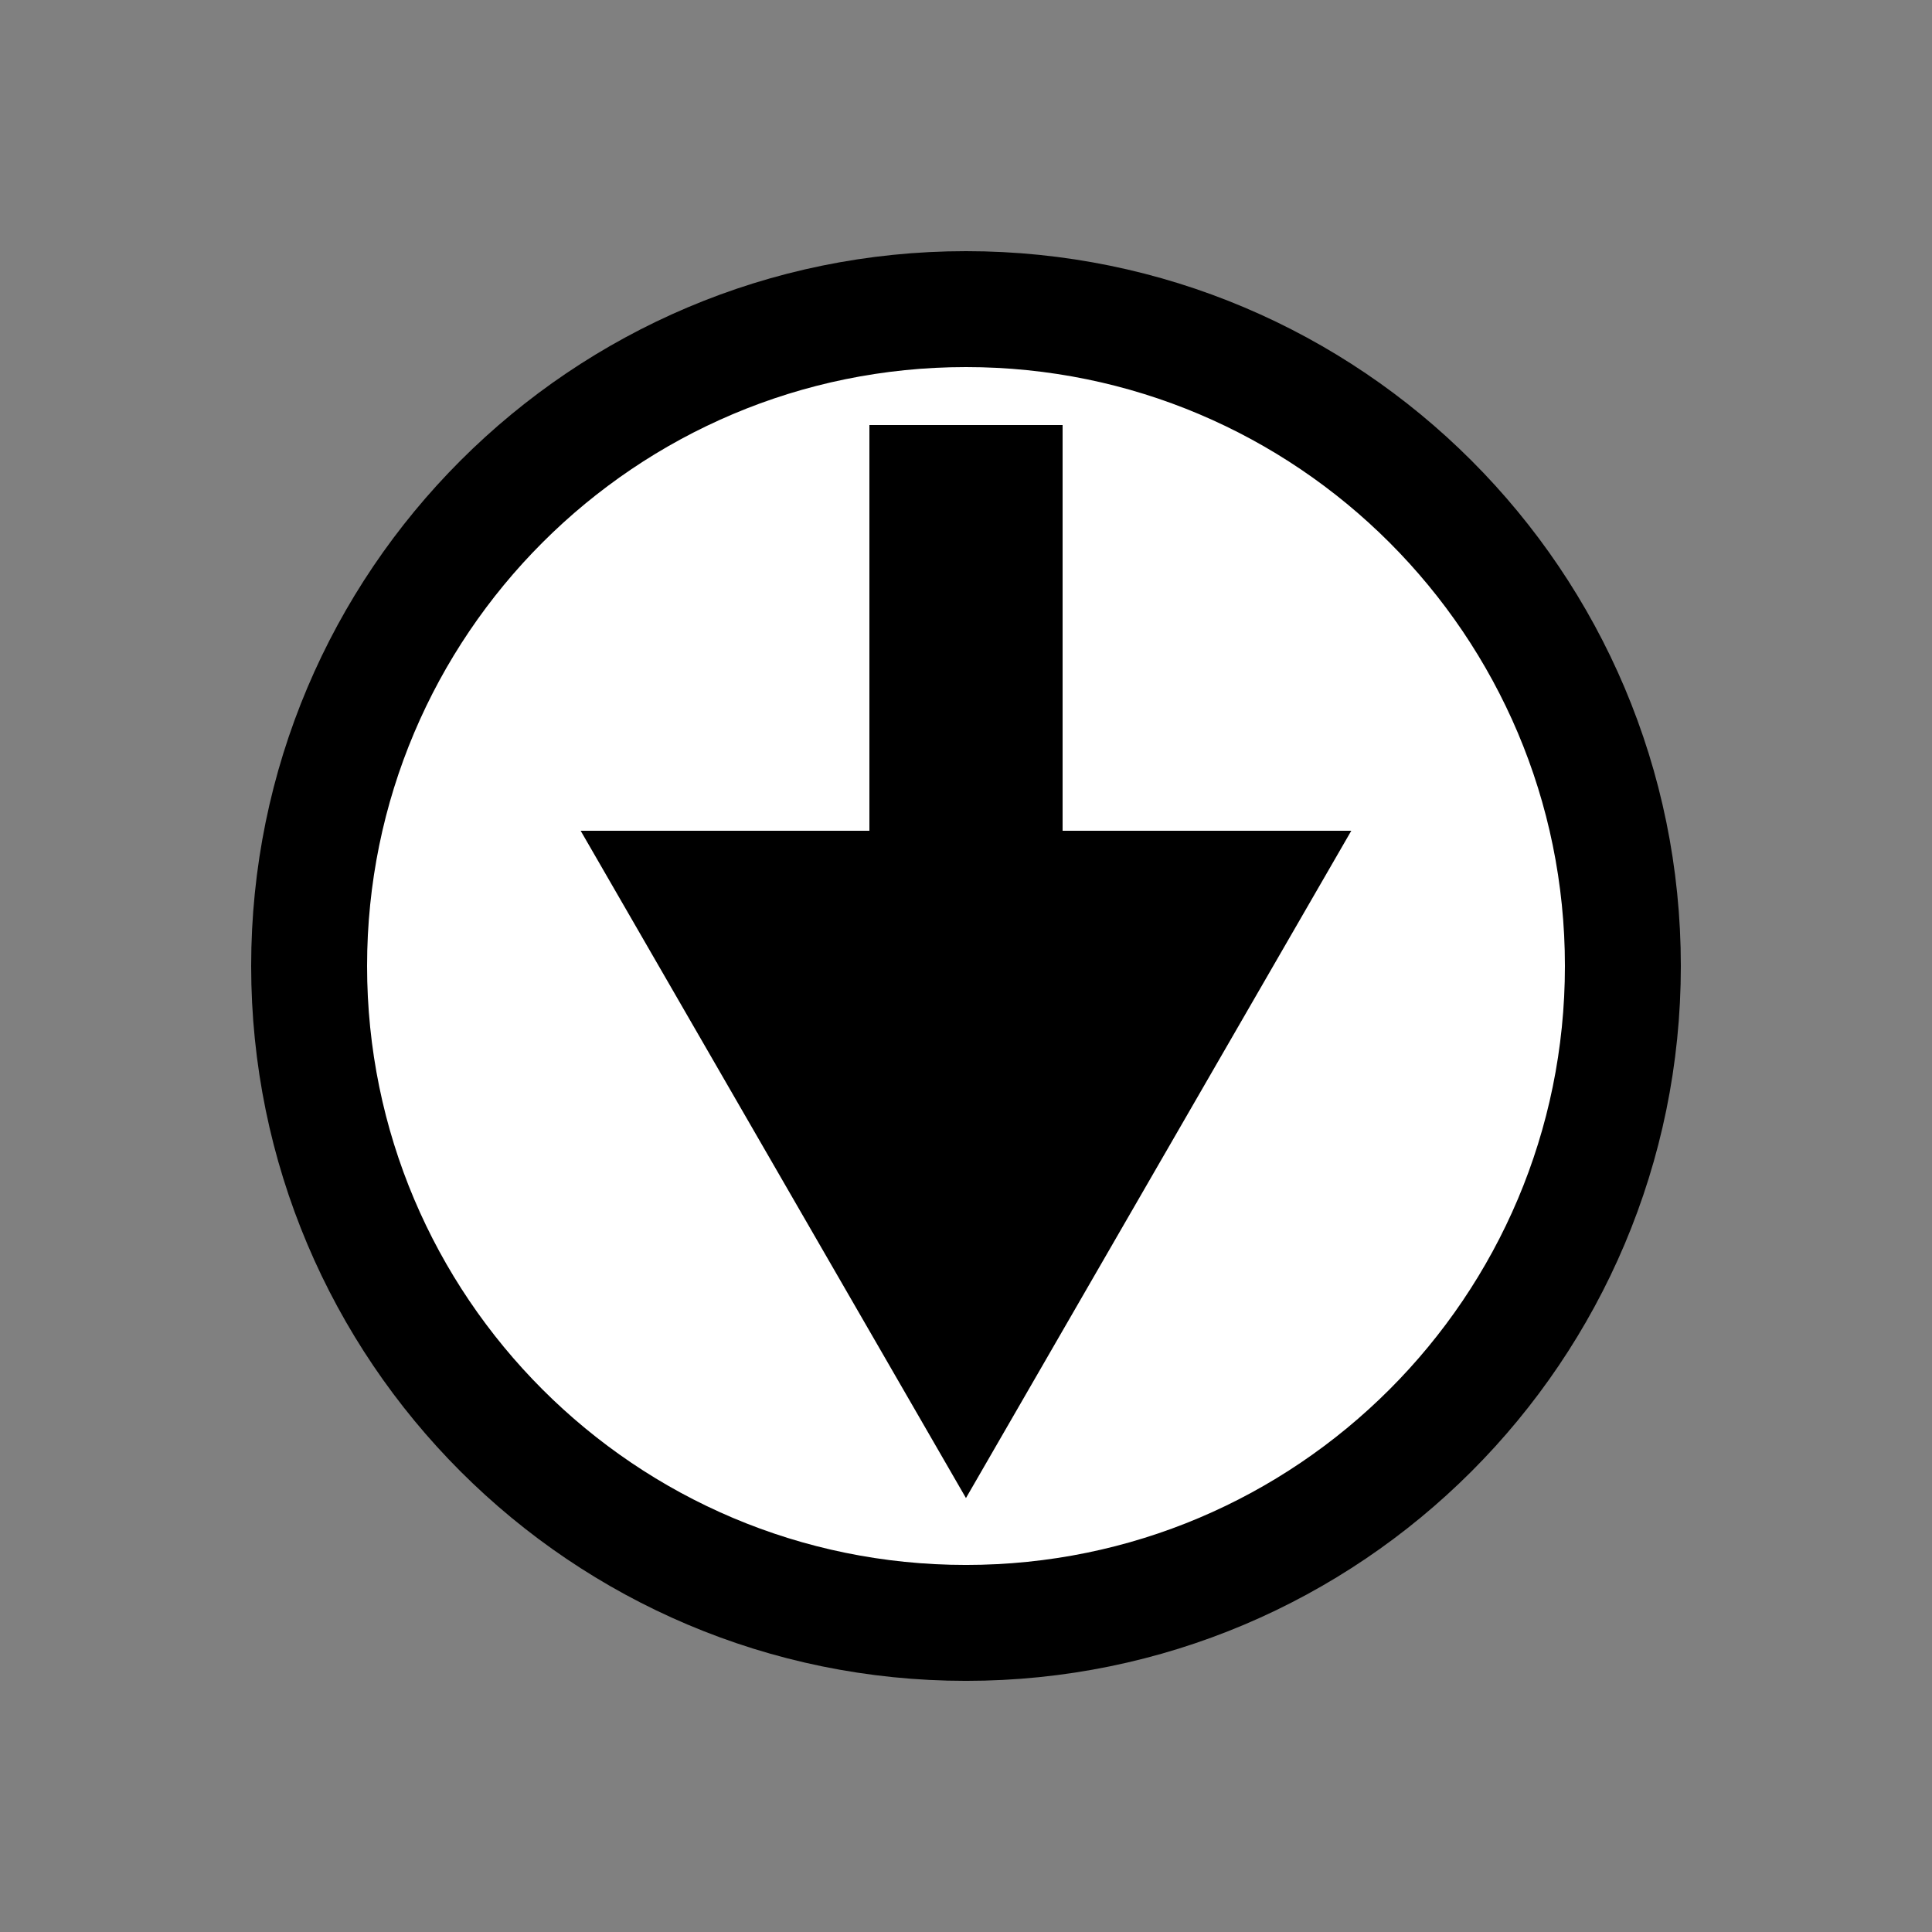 <?xml version="1.0" encoding="utf-8"?>
<!-- Generator: Adobe Illustrator 16.0.0, SVG Export Plug-In . SVG Version: 6.00 Build 0)  -->
<!DOCTYPE svg PUBLIC "-//W3C//DTD SVG 1.1//EN" "http://www.w3.org/Graphics/SVG/1.1/DTD/svg11.dtd">
<svg version="1.1" id="圖層_1" xmlns="http://www.w3.org/2000/svg" xmlns:xlink="http://www.w3.org/1999/xlink" x="0px" y="0px"
	 width="100px" height="100px" viewBox="0 0 100 100" enable-background="new 0 0 100 100" xml:space="preserve">
<rect x="0" y="0" width="100" height="100" fill="#808080" stroke="none"/>
<path fill="#FFFFFF" stroke="#000000" stroke-width="6" stroke-miterlimit="10" d="M84,50c0,18.774-15.226,34.001-34,34.001
	c-18.776,0-34-15.227-34-34.001c0-18.776,15.224-34,34-34C68.774,16,84,31.224,84,50z"/>
<g>
	<g>
		<line fill="none" stroke="#000000" stroke-width="10" stroke-miterlimit="10" x1="50" y1="22" x2="50" y2="49"/>
		<g>
			<polygon points="30.055,43 49.998,77.539 69.943,43 			"/>
		</g>
	</g>
</g>
</svg>

